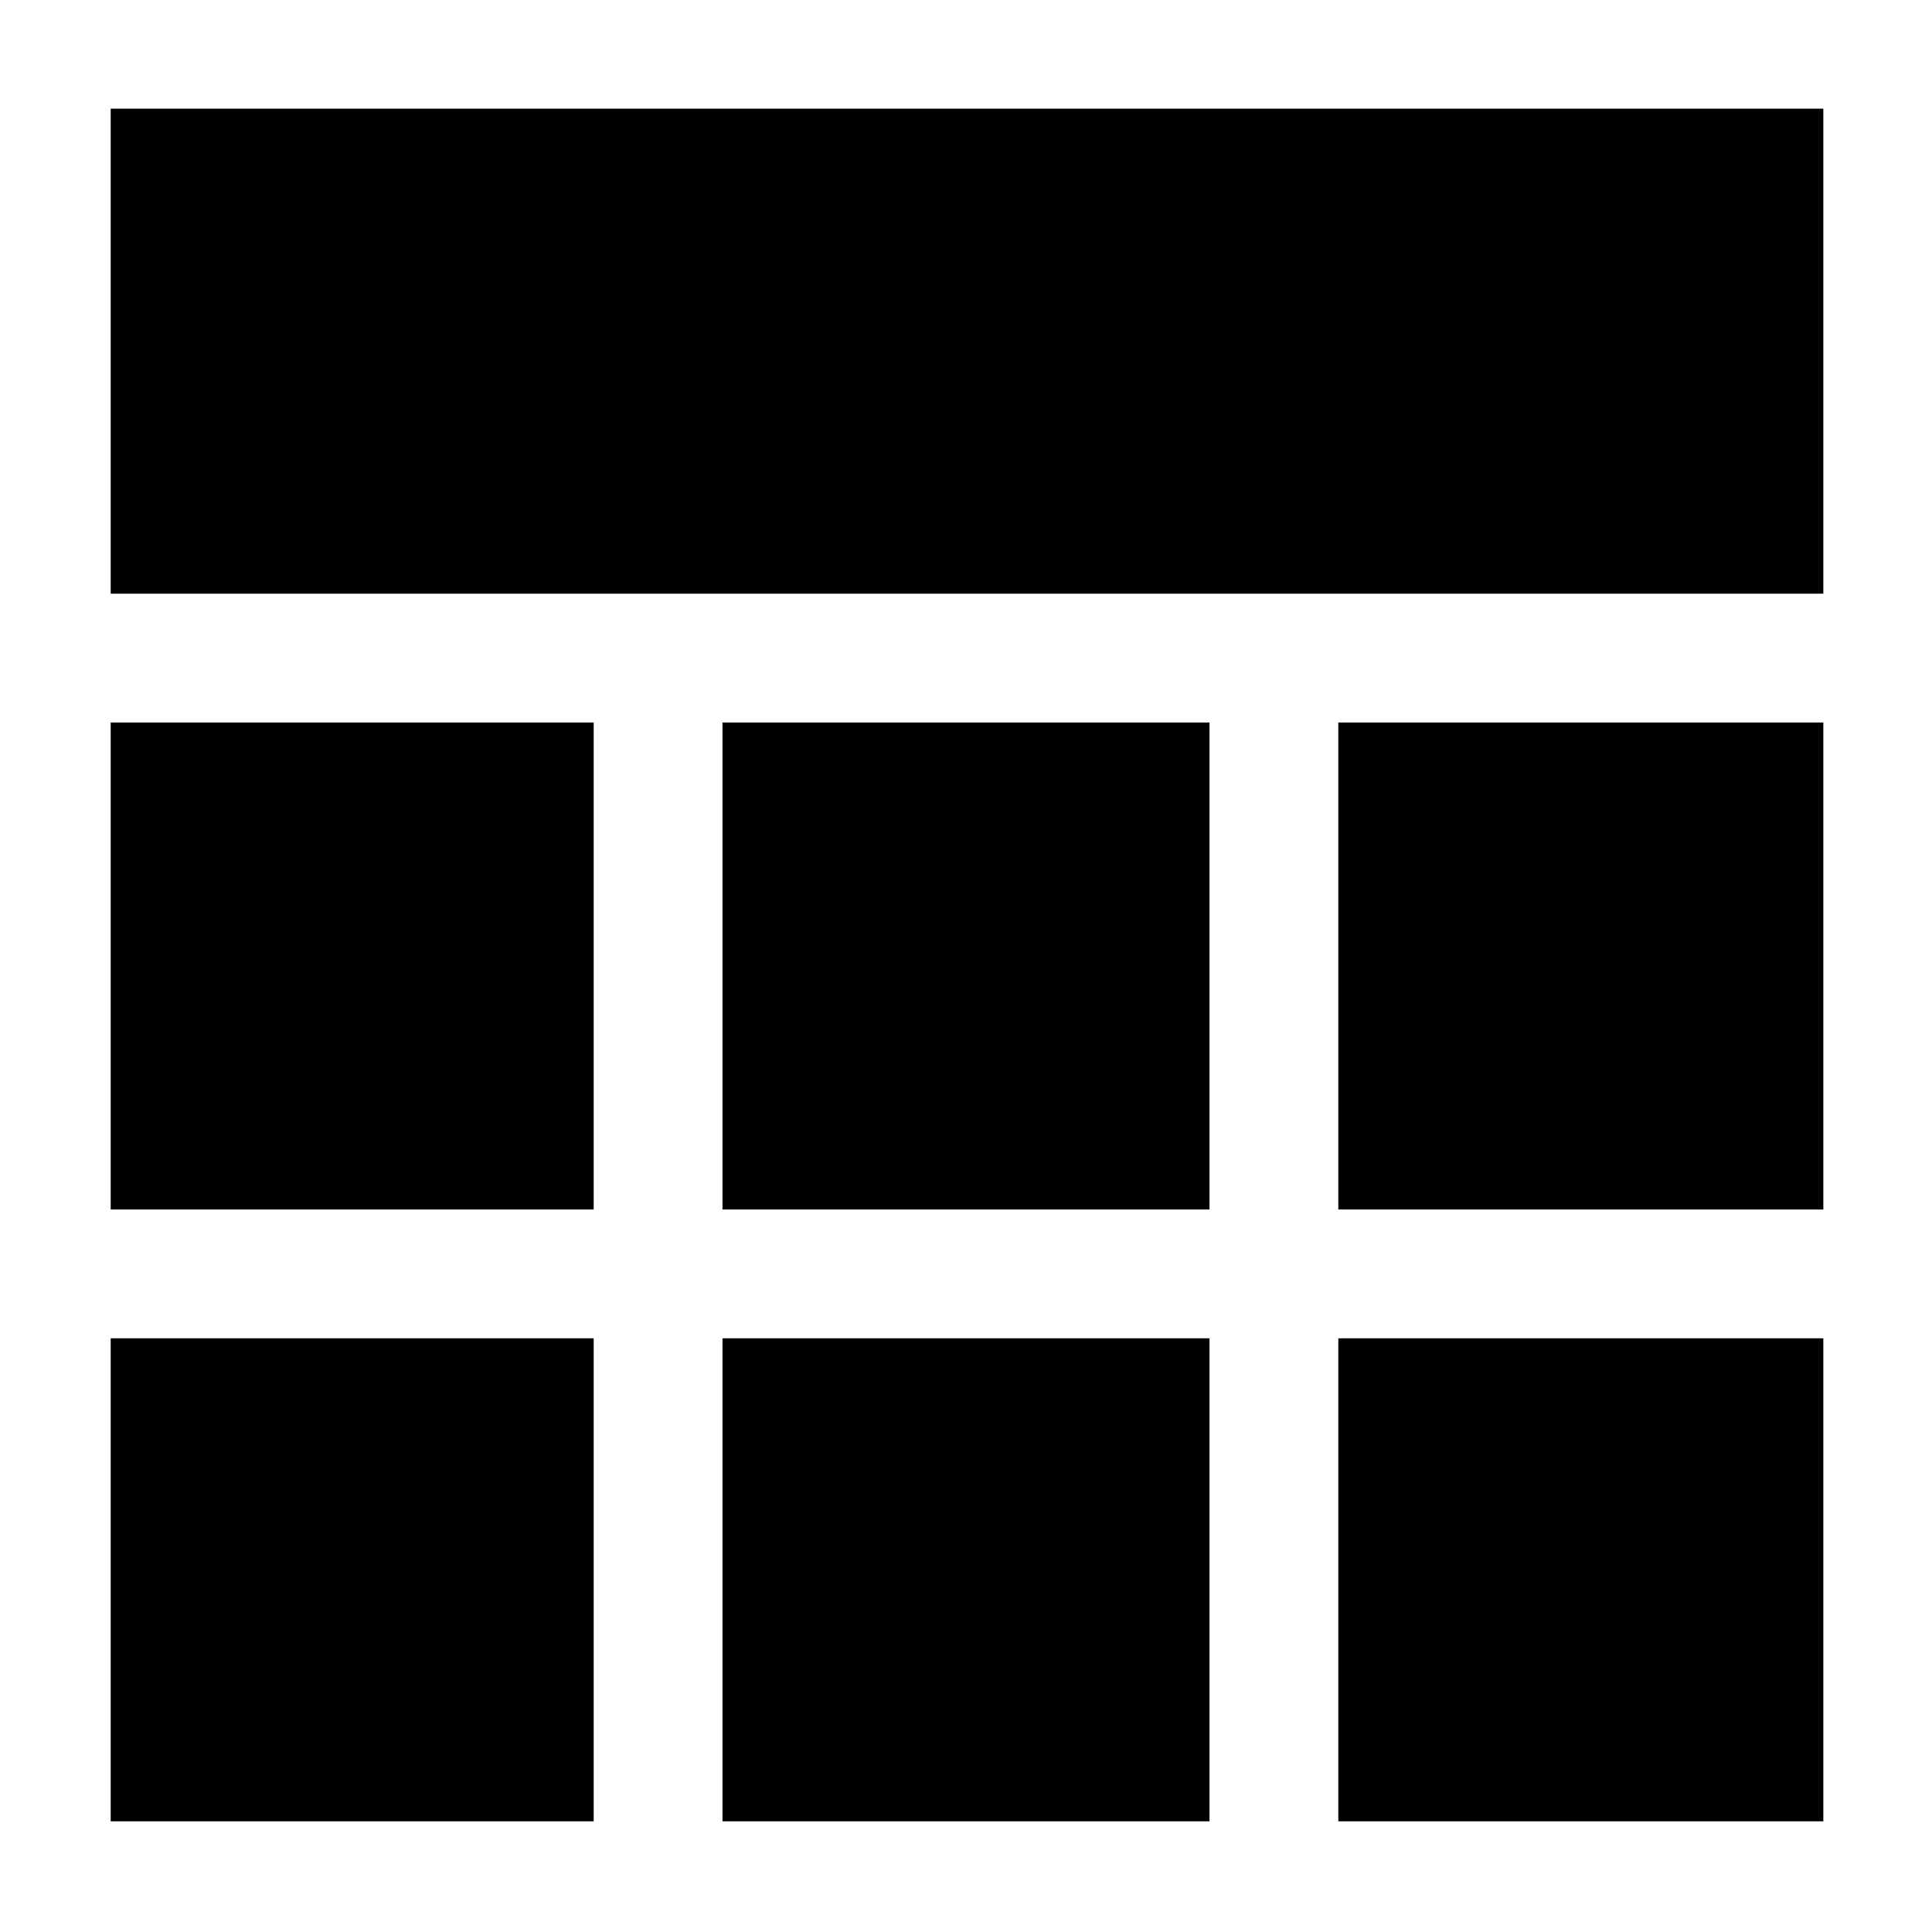 <svg xmlns="http://www.w3.org/2000/svg" height="48" viewBox="0 -960 960 960" width="48"><path d="M55-55v-240h240v240H55Zm304 0v-240h242v240H359Zm306 0v-240h241v240H665ZM55-359v-242h240v242H55Zm304 0v-242h242v242H359Zm306 0v-242h241v242H665ZM55-665v-241h851v241H55Z"/></svg>